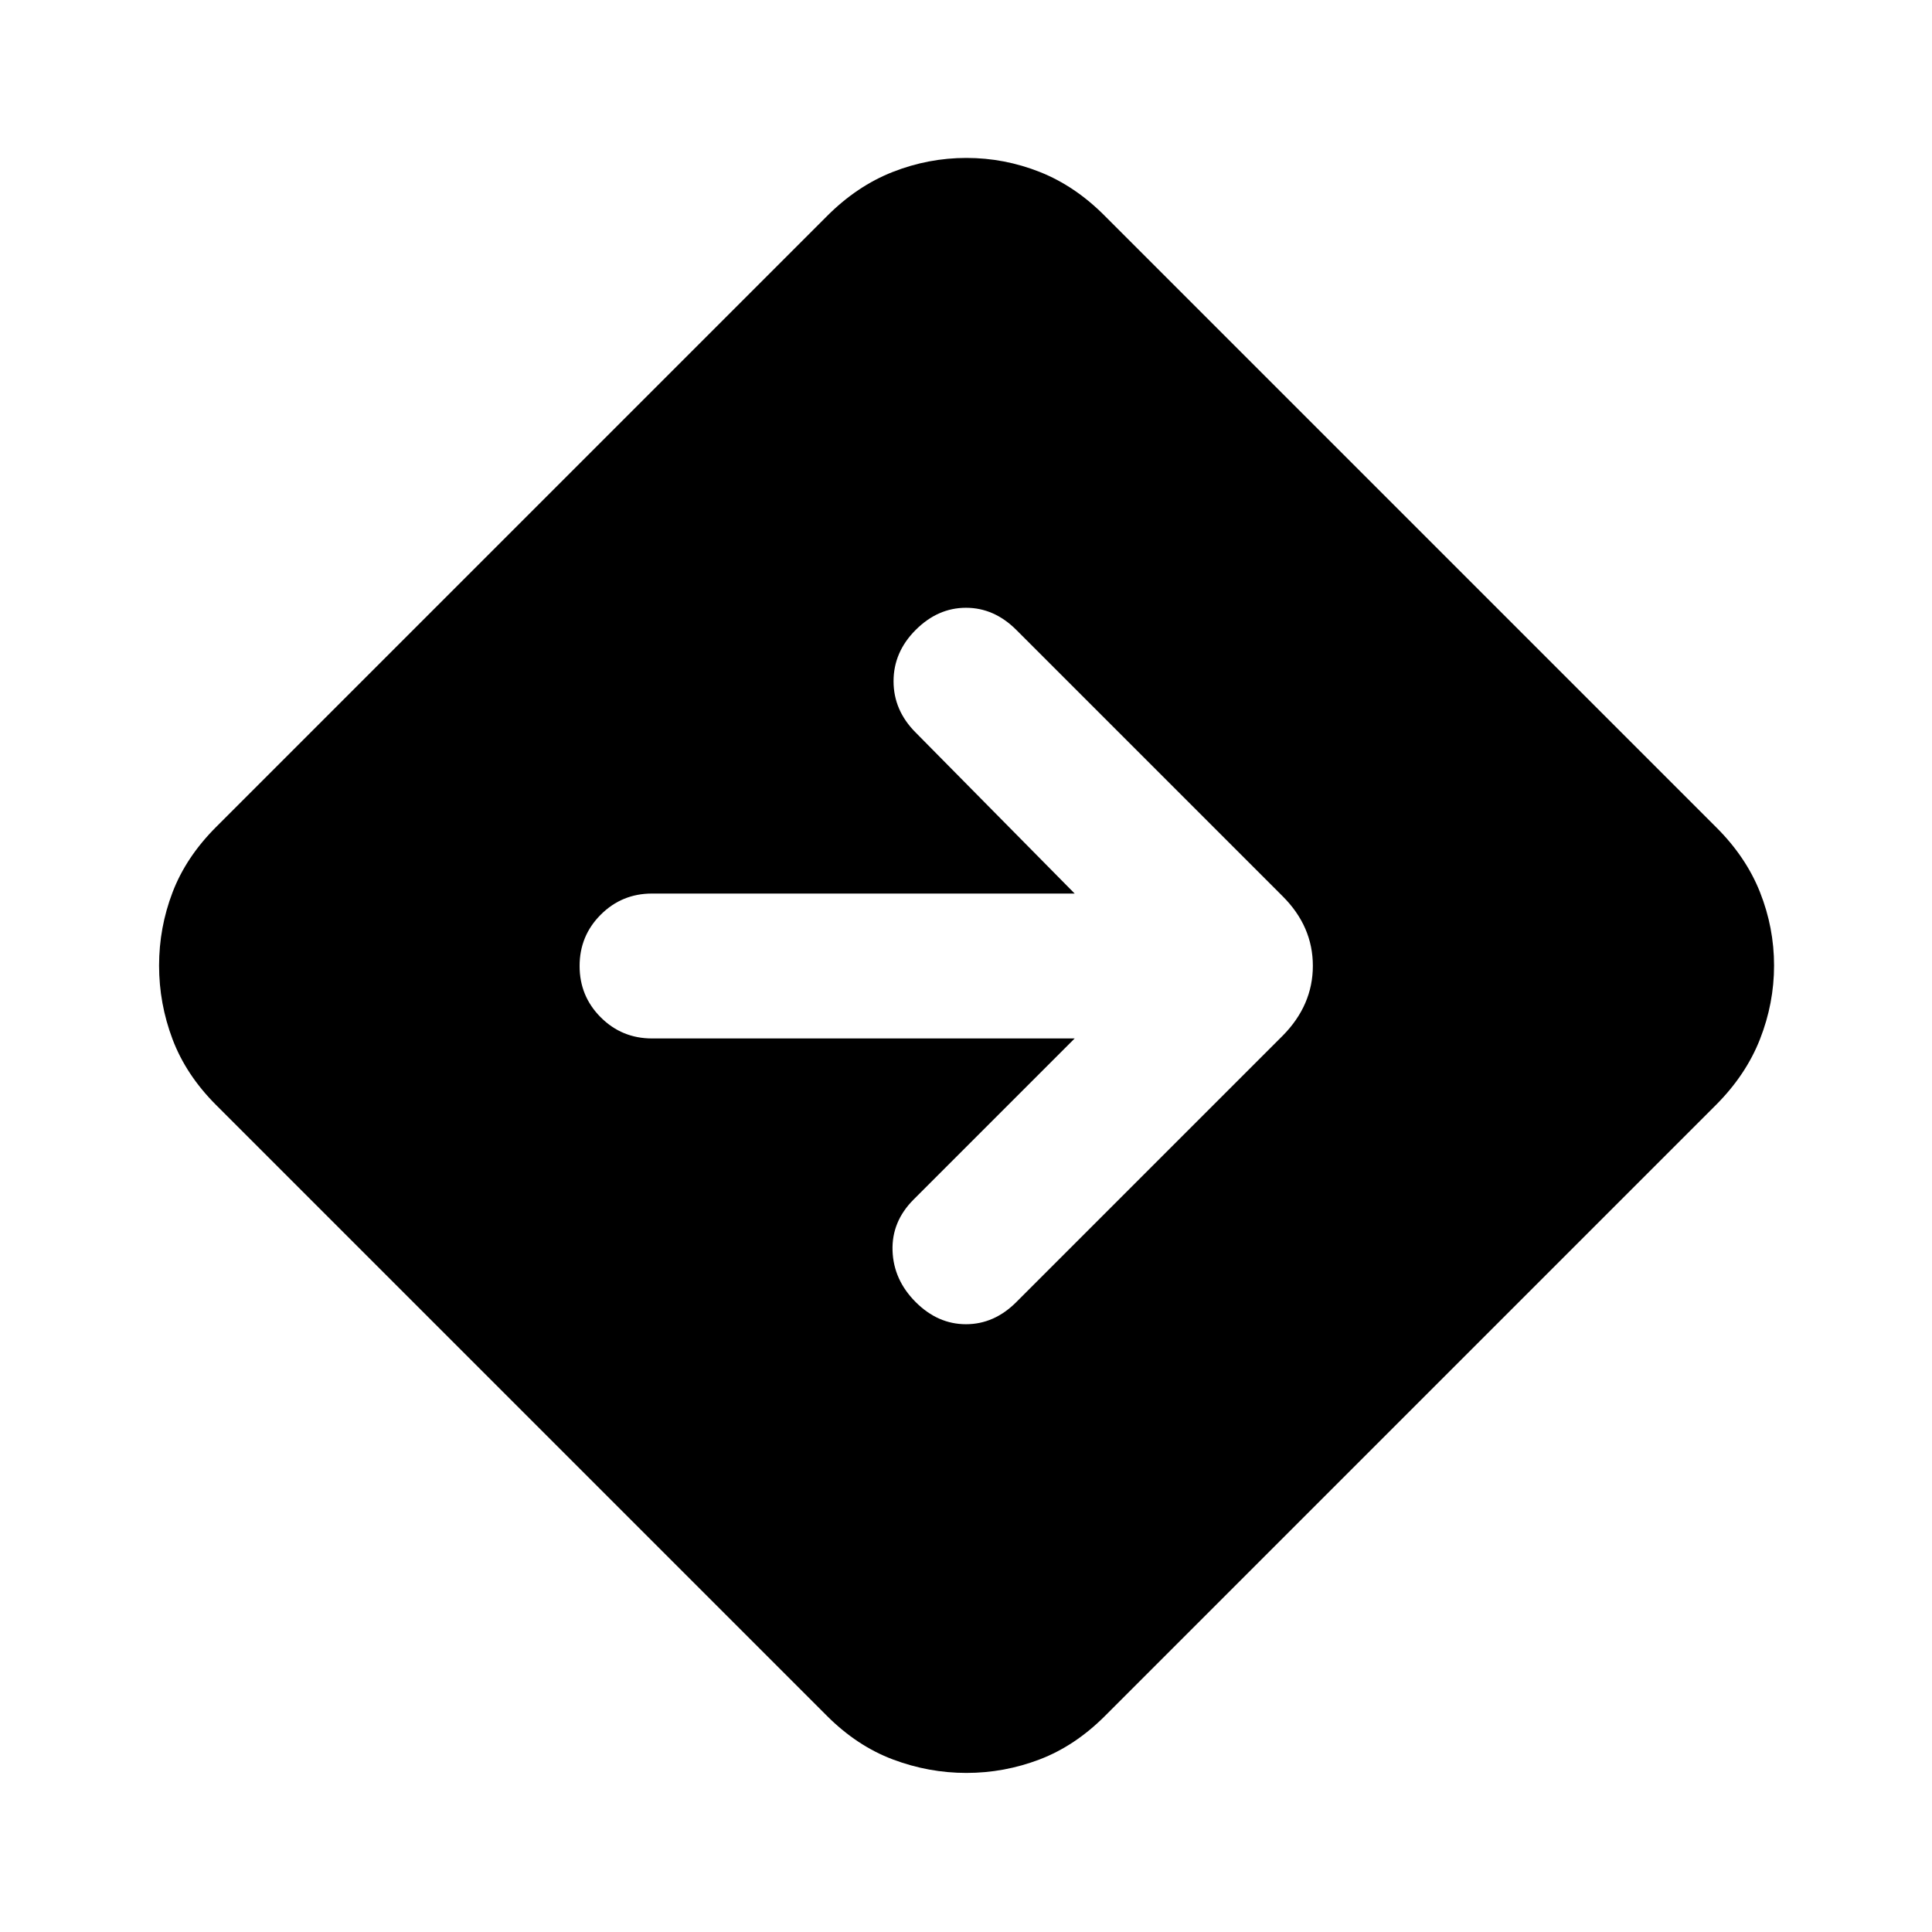 <svg xmlns="http://www.w3.org/2000/svg" height="20" viewBox="0 -960 960 960" width="20"><path d="M480.22-79.043q-18.742 0-36.547-6.695-17.804-6.696-32.761-21.653L107.391-410.912q-14.957-14.957-21.653-32.68-6.695-17.723-6.695-36.609 0-18.886 6.695-36.408 6.696-17.522 21.653-32.479l303.521-303.521q14.917-14.957 32.65-21.935 17.733-6.979 36.629-6.979 18.896 0 36.494 6.979 17.598 6.978 32.403 21.935l303.521 303.521q14.957 14.822 21.935 32.439 6.979 17.618 6.979 36.394 0 18.777-6.979 36.575-6.978 17.797-21.935 32.768L549.088-107.391q-14.957 14.957-32.541 21.653-17.584 6.695-36.327 6.695ZM534-444l-80 80q-11 11-10.5 25.5T455-313q11 11 25 11t25-11l132.391-132.391q14.957-15.162 14.957-34.712 0-19.549-14.957-34.506L505-647q-11-11-25-11t-25 11q-11 11-11 25.5t11 25.5l79 80H324q-15 0-25.5 10.5T288-480q0 15 10.5 25.5T324-444h210Z"/></svg>
